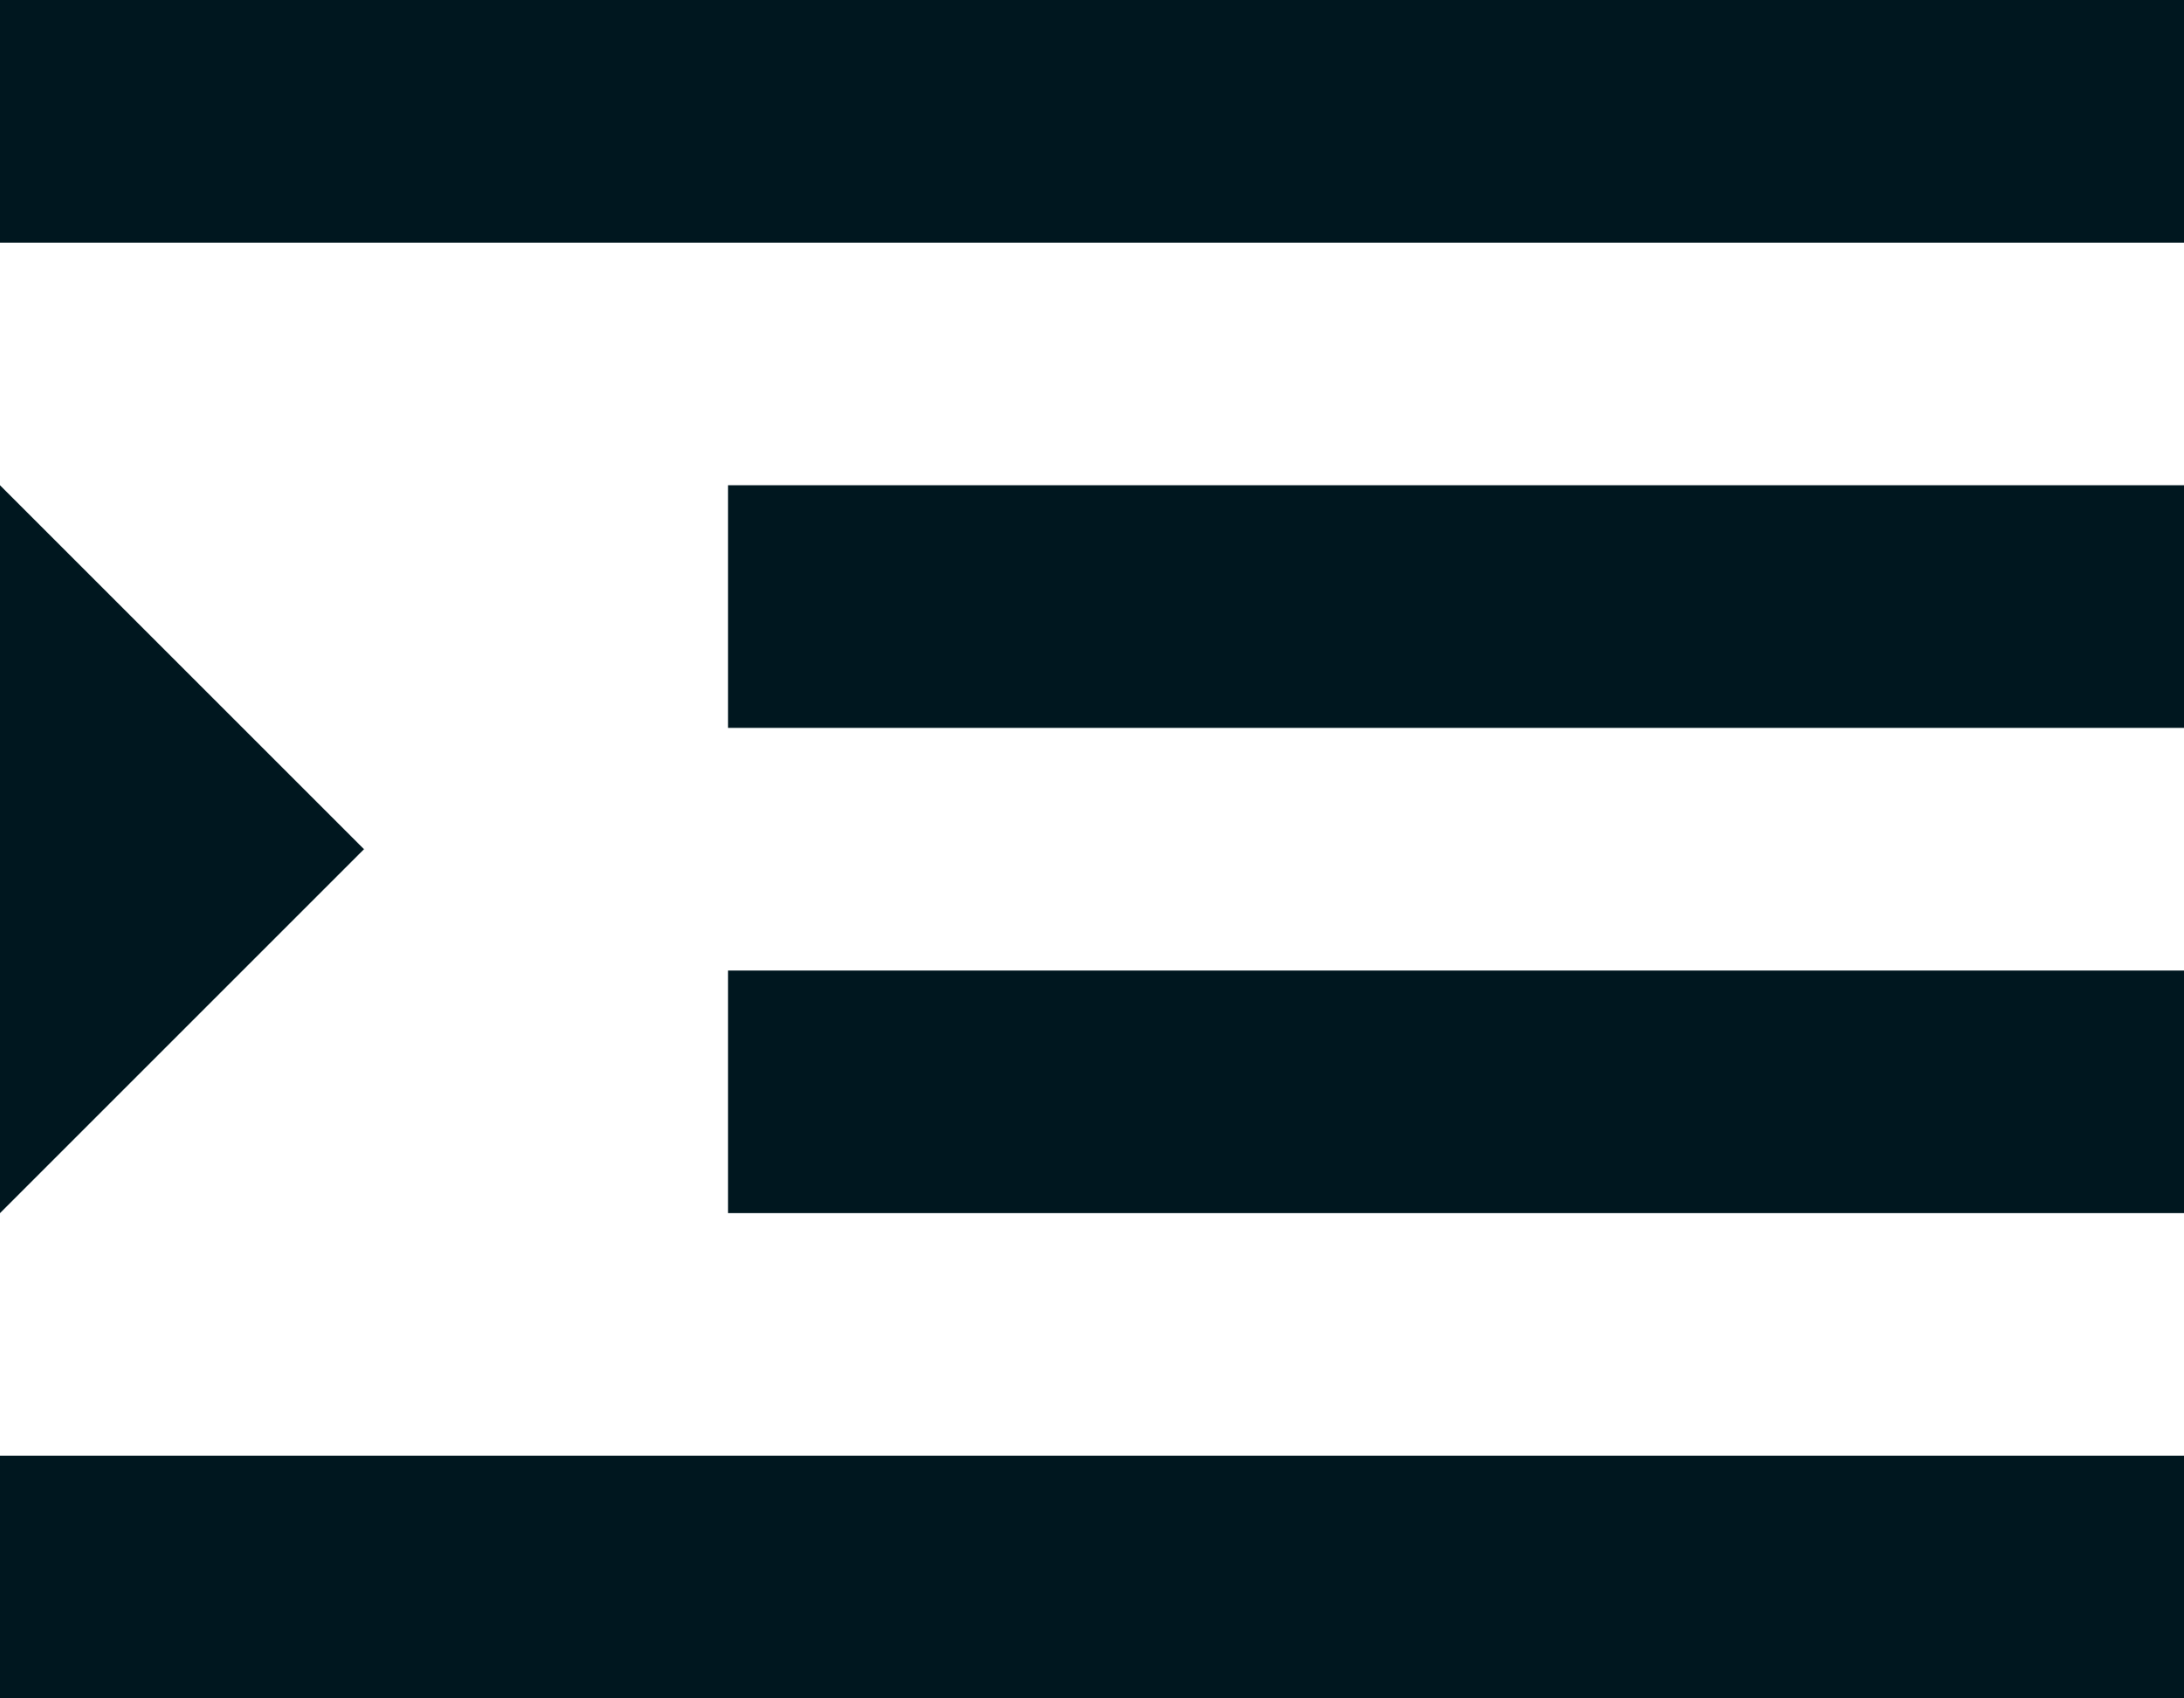 <svg width="18" height="14" viewBox="0 0 18 14" fill="none" xmlns="http://www.w3.org/2000/svg">
    <path d="M0 4V10L3 7L0 4ZM0 14H18V12H0V14ZM0 2H18V0H0V2ZM6 6H18V4H6V6ZM6 10H18V8H6V10Z" fill="#00171F"/>
</svg>

